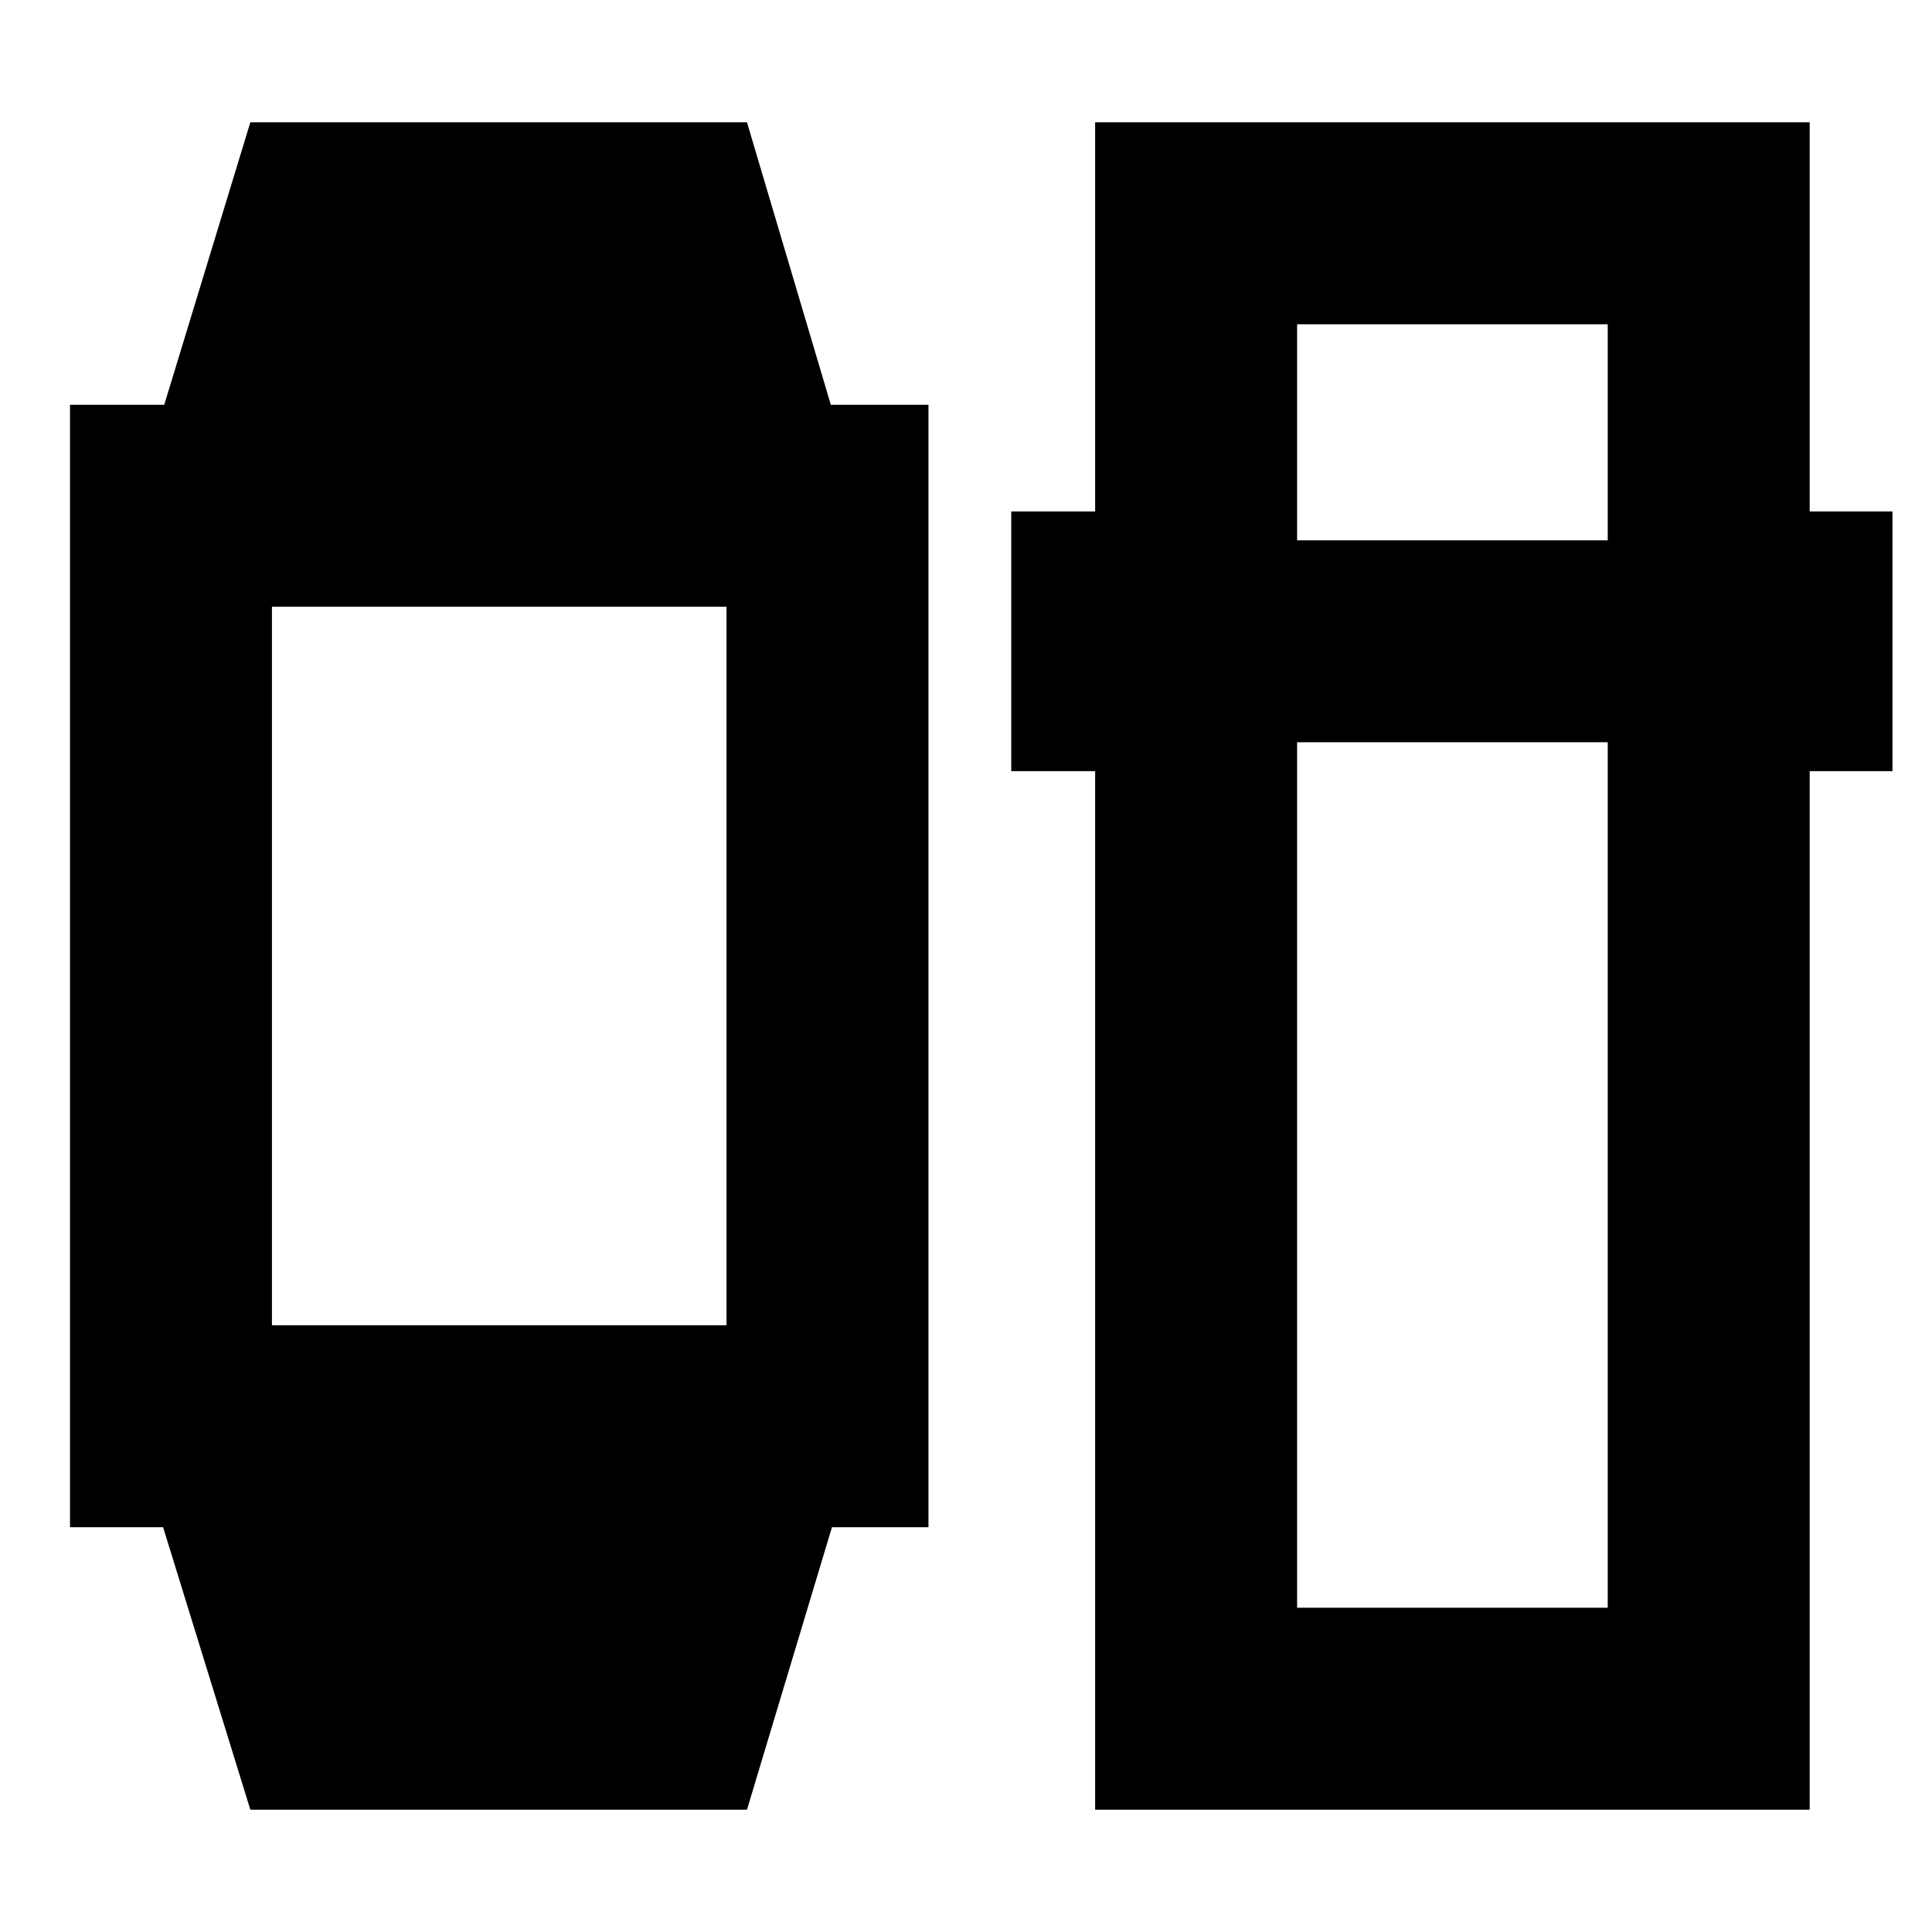 <svg xmlns="http://www.w3.org/2000/svg" height="24" viewBox="0 -960 960 960" width="24"><path d="M124.39-60.78 81.04-201.13H34.78v-557.74h46.83l42.78-140.35h246.78l41.65 140.35h48.53v557.74h-47.96L371.17-60.78H124.39Zm10.74-240.7H361v-357.04H135.13v357.04Zm409.04 240.7v-516.04h-41.69v-129.05h41.69v-193.35h355.05v193.35h41.13v129.05h-41.13v516.04H544.17Zm100.35-530.39v430.04h154.35v-430.04H644.52Zm0-100.35h154.35v-107.35H644.52v107.35Z"/></svg>